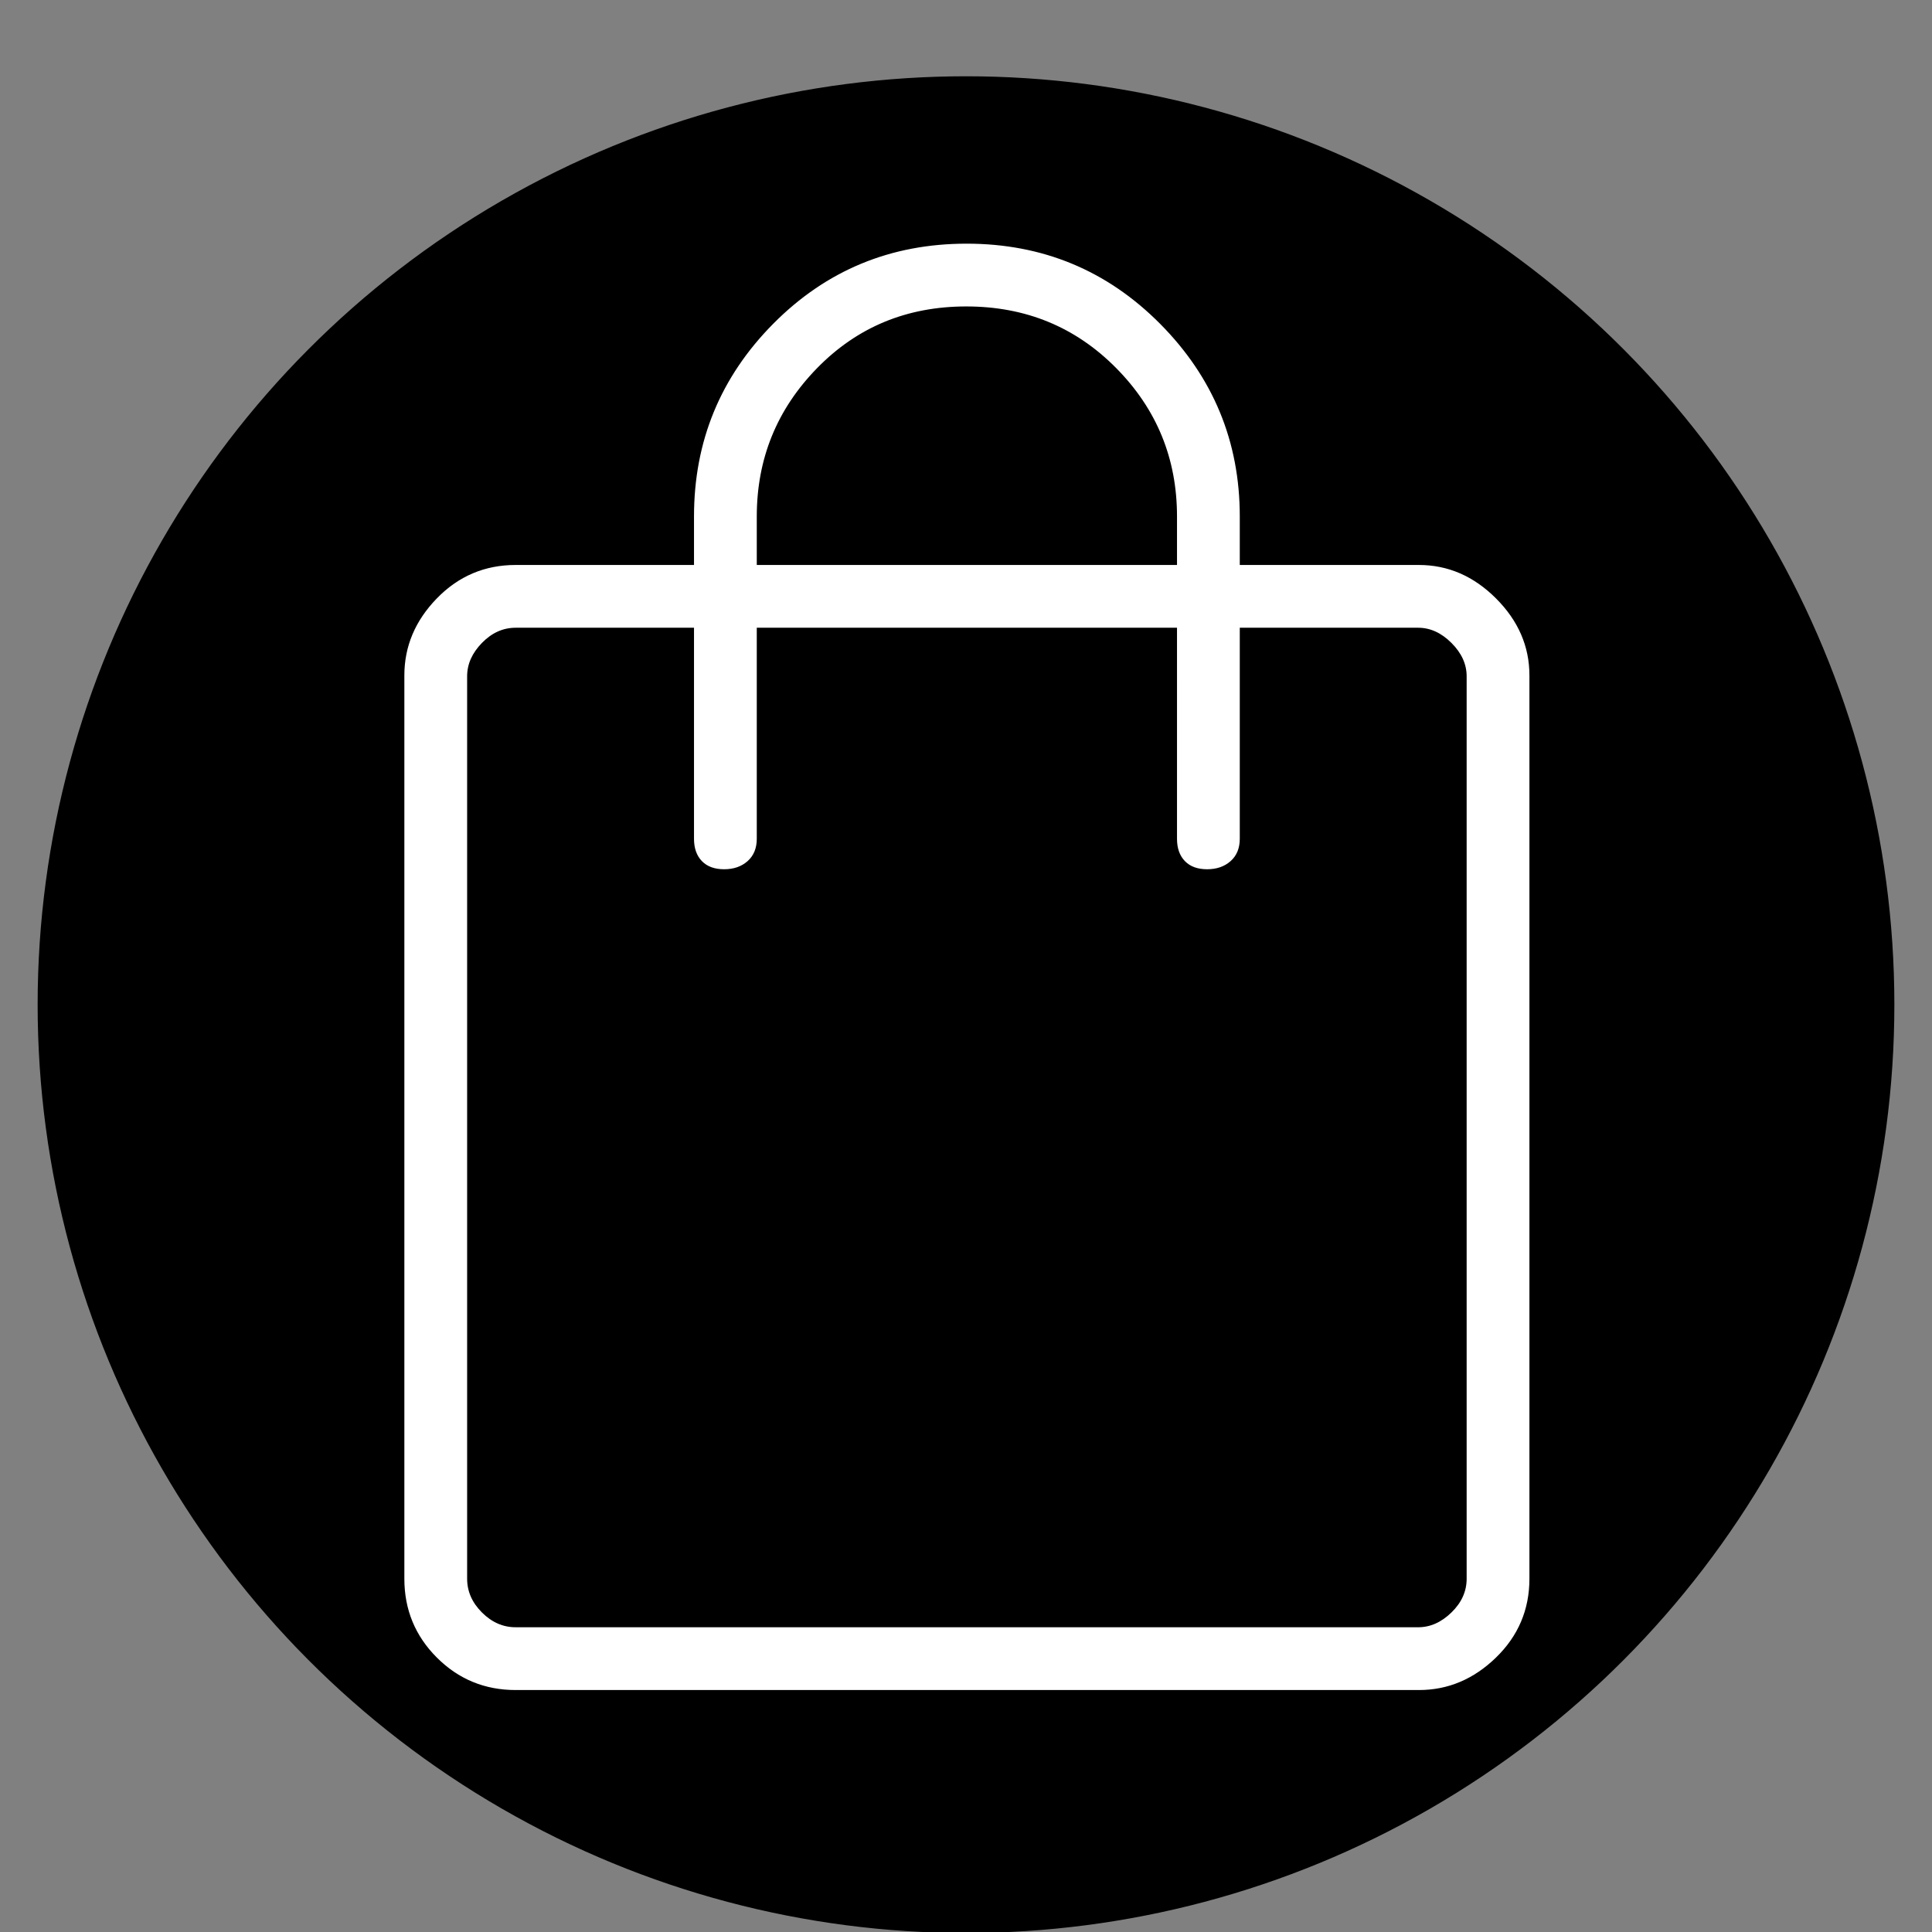 <svg xmlns="http://www.w3.org/2000/svg" height="48" viewBox="0 96 960 960" width="48">
<rect x="0" y="96" width="960" height="960" fill="#808080" stroke="none"/>
<circle cx="50%" cy="62%" r="48%" stroke='black' fill="black" />
<path stroke='white' fill='white' d="M256.231 935.269q-22.82 0-38.814-15.994t-15.994-38.813V431.609q0-21.451 15.994-37.914 15.994-16.464 38.814-16.464h89.115v-24.616q0-55.846 39.281-95.442 39.282-39.596 95.693-39.596t95.815 39.715q39.404 39.715 39.404 95.323v24.616h89.483q21.512 0 37.976 16.464 16.464 16.463 16.464 37.914v448.853q0 22.819-16.464 38.813-16.464 15.994-37.915 15.994H256.231Zm0-30.192h448.423q9.231 0 16.923-7.5 7.692-7.5 7.692-17.115V432.038q0-9.23-7.692-16.923-7.692-7.692-16.923-7.692h-89.115v105.346q0 6.846-4.401 10.75-4.4 3.904-11.327 3.904-6.926 0-10.696-3.904-3.769-3.904-3.769-10.75V407.423H375.539v105.346q0 6.846-4.401 10.75-4.4 3.904-11.327 3.904-6.926 0-10.696-3.904-3.769-3.904-3.769-10.75V407.423h-89.115q-9.616 0-17.116 7.692-7.5 7.693-7.5 16.923v448.424q0 9.615 7.5 17.115 7.5 7.5 17.116 7.5Zm119.308-527.846h209.807v-24.616q0-43.384-30.407-74.115-30.406-30.731-74.807-30.731t-74.497 30.818q-30.096 30.819-30.096 74.028v24.616ZM231.615 905.077V407.423v497.654Z"/>
</svg>